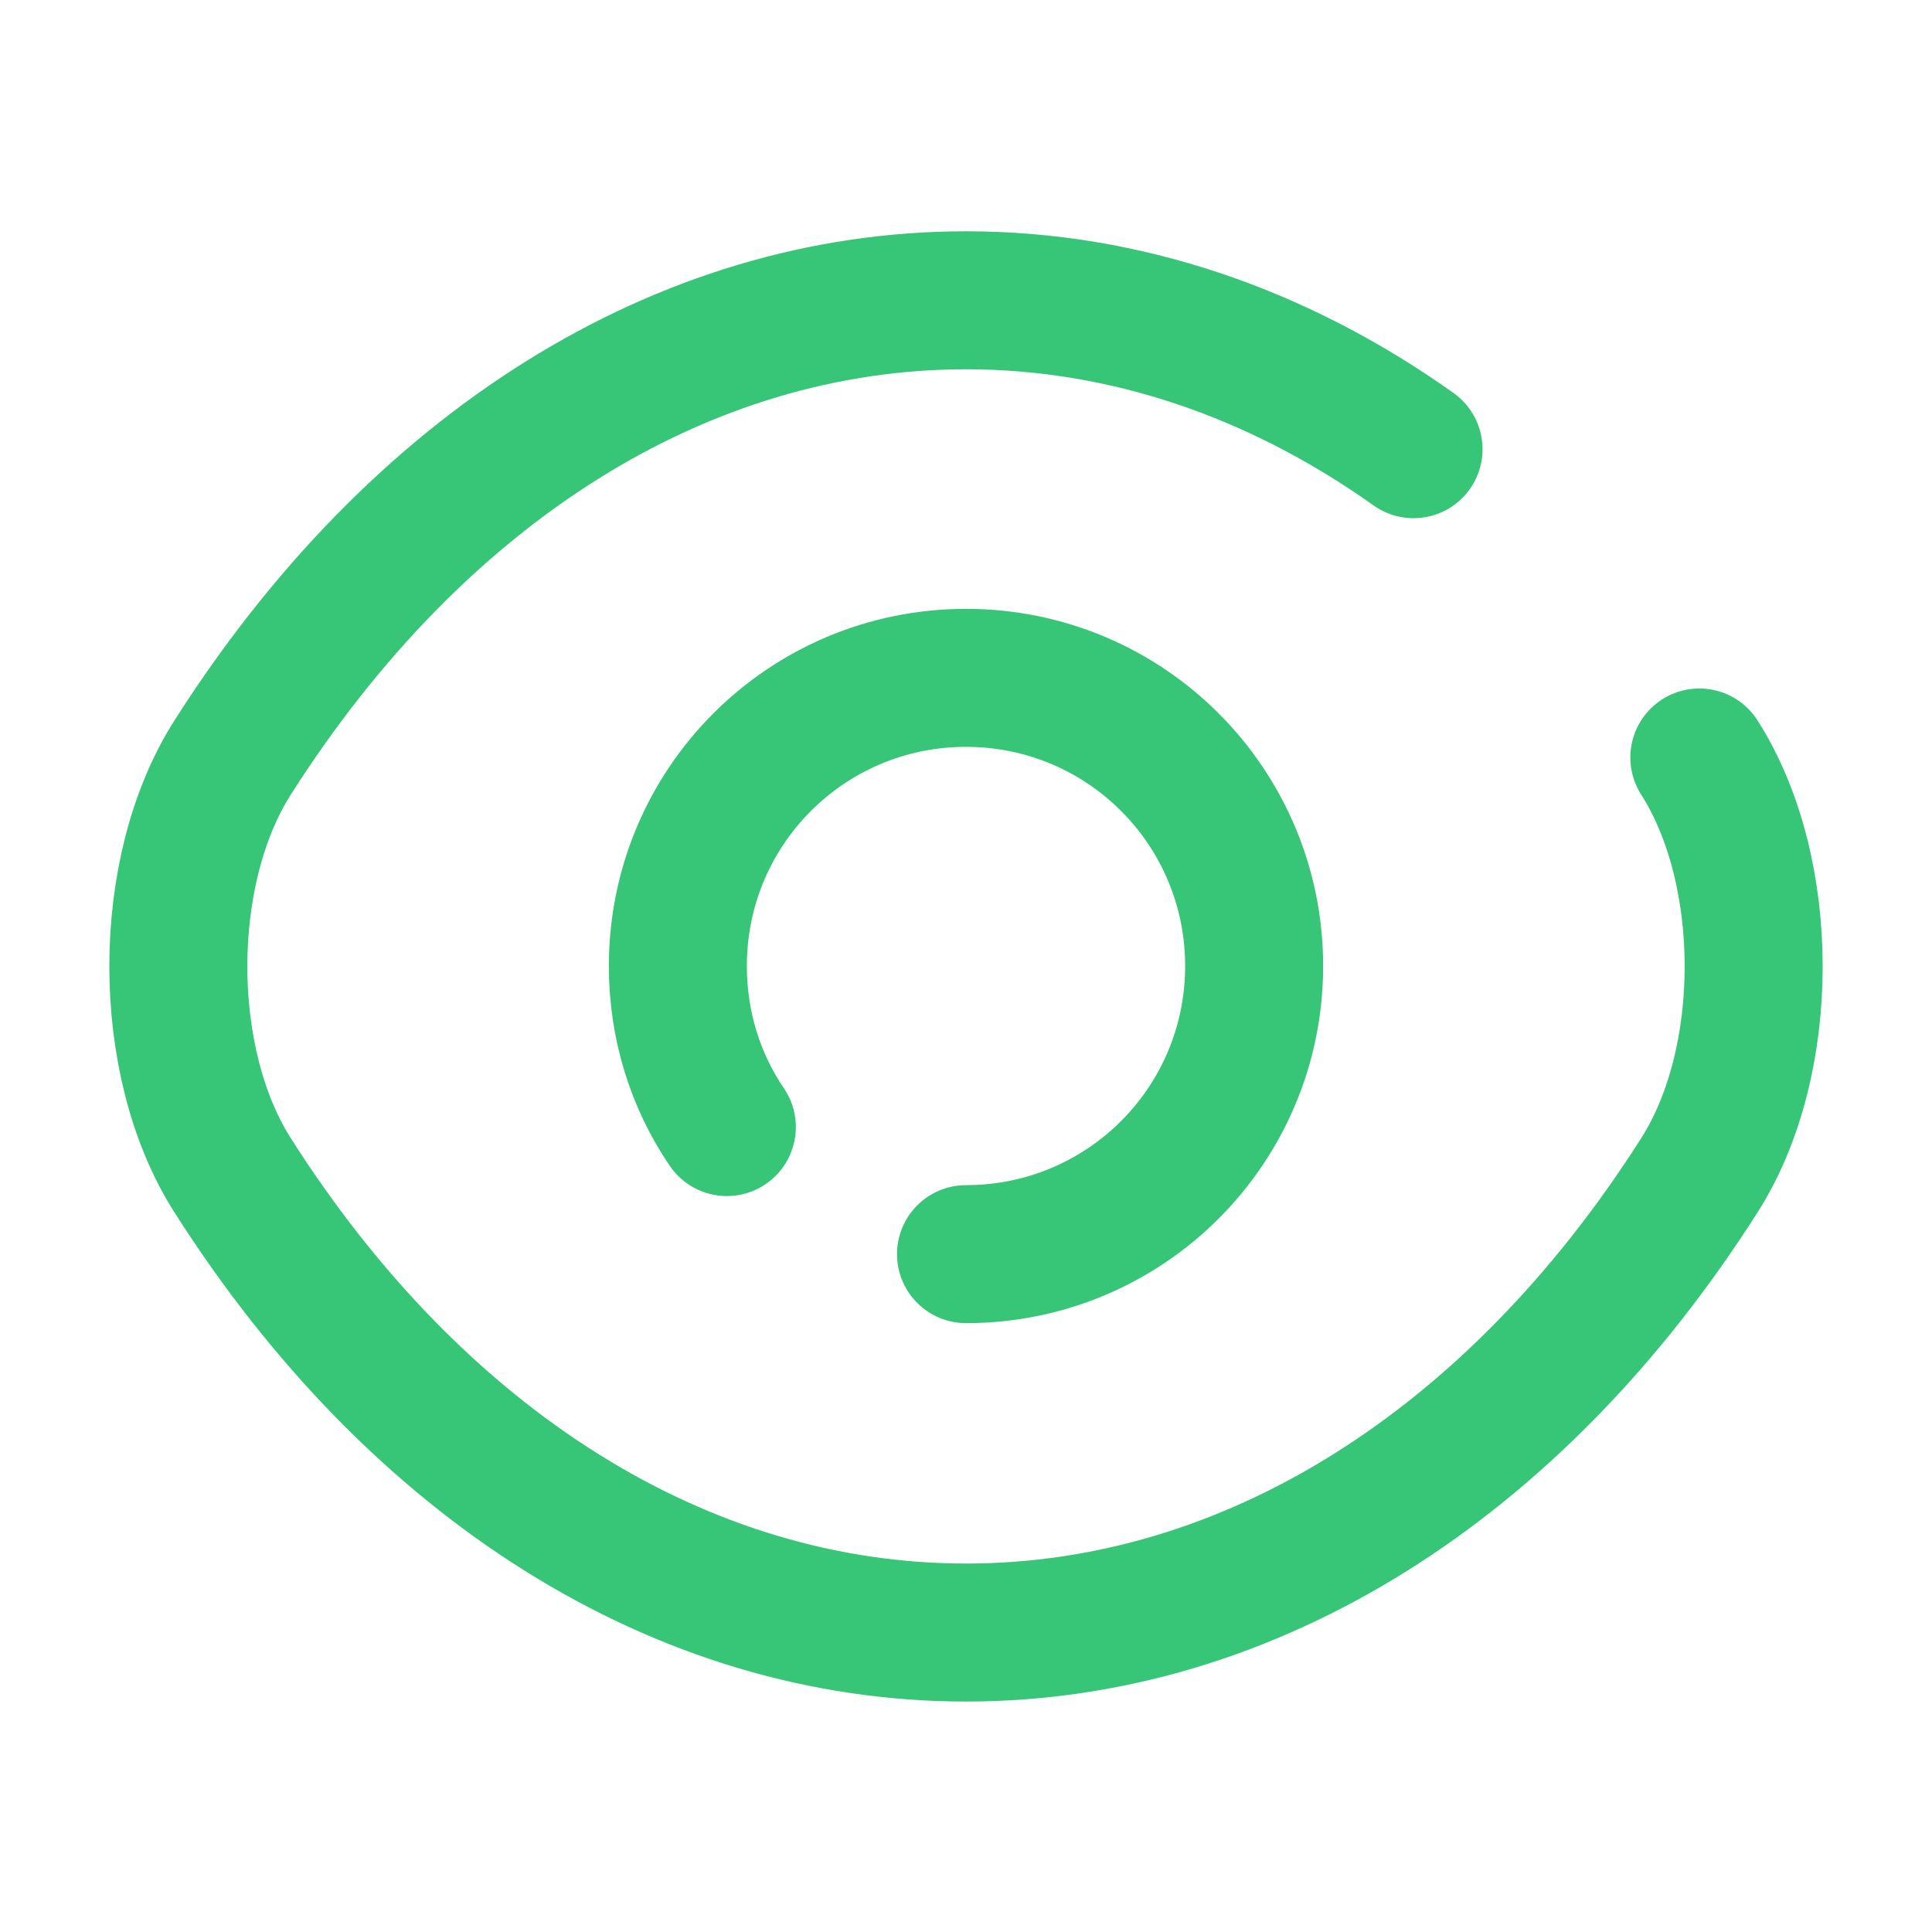 <svg width="14" height="14" viewBox="0 0 14 14" fill="none" xmlns="http://www.w3.org/2000/svg">
<path d="M5.267 8.167C5.04 7.834 4.912 7.432 4.912 7C4.912 5.845 5.845 4.912 7 4.912C8.155 4.912 9.088 5.845 9.088 7C9.088 8.155 8.155 9.088 7 9.088" stroke="#37C577" stroke-linecap="round" stroke-linejoin="round"/>
<path d="M10.243 3.255C9.258 2.555 8.149 2.176 7 2.176C4.941 2.176 3.022 3.389 1.686 5.489C1.161 6.312 1.161 7.694 1.686 8.517C3.022 10.617 4.941 11.83 7 11.83C9.059 11.83 10.978 10.617 12.314 8.517C12.839 7.694 12.839 6.312 12.314 5.489" stroke="#37C577" stroke-linecap="round" stroke-linejoin="round"/>
</svg>
